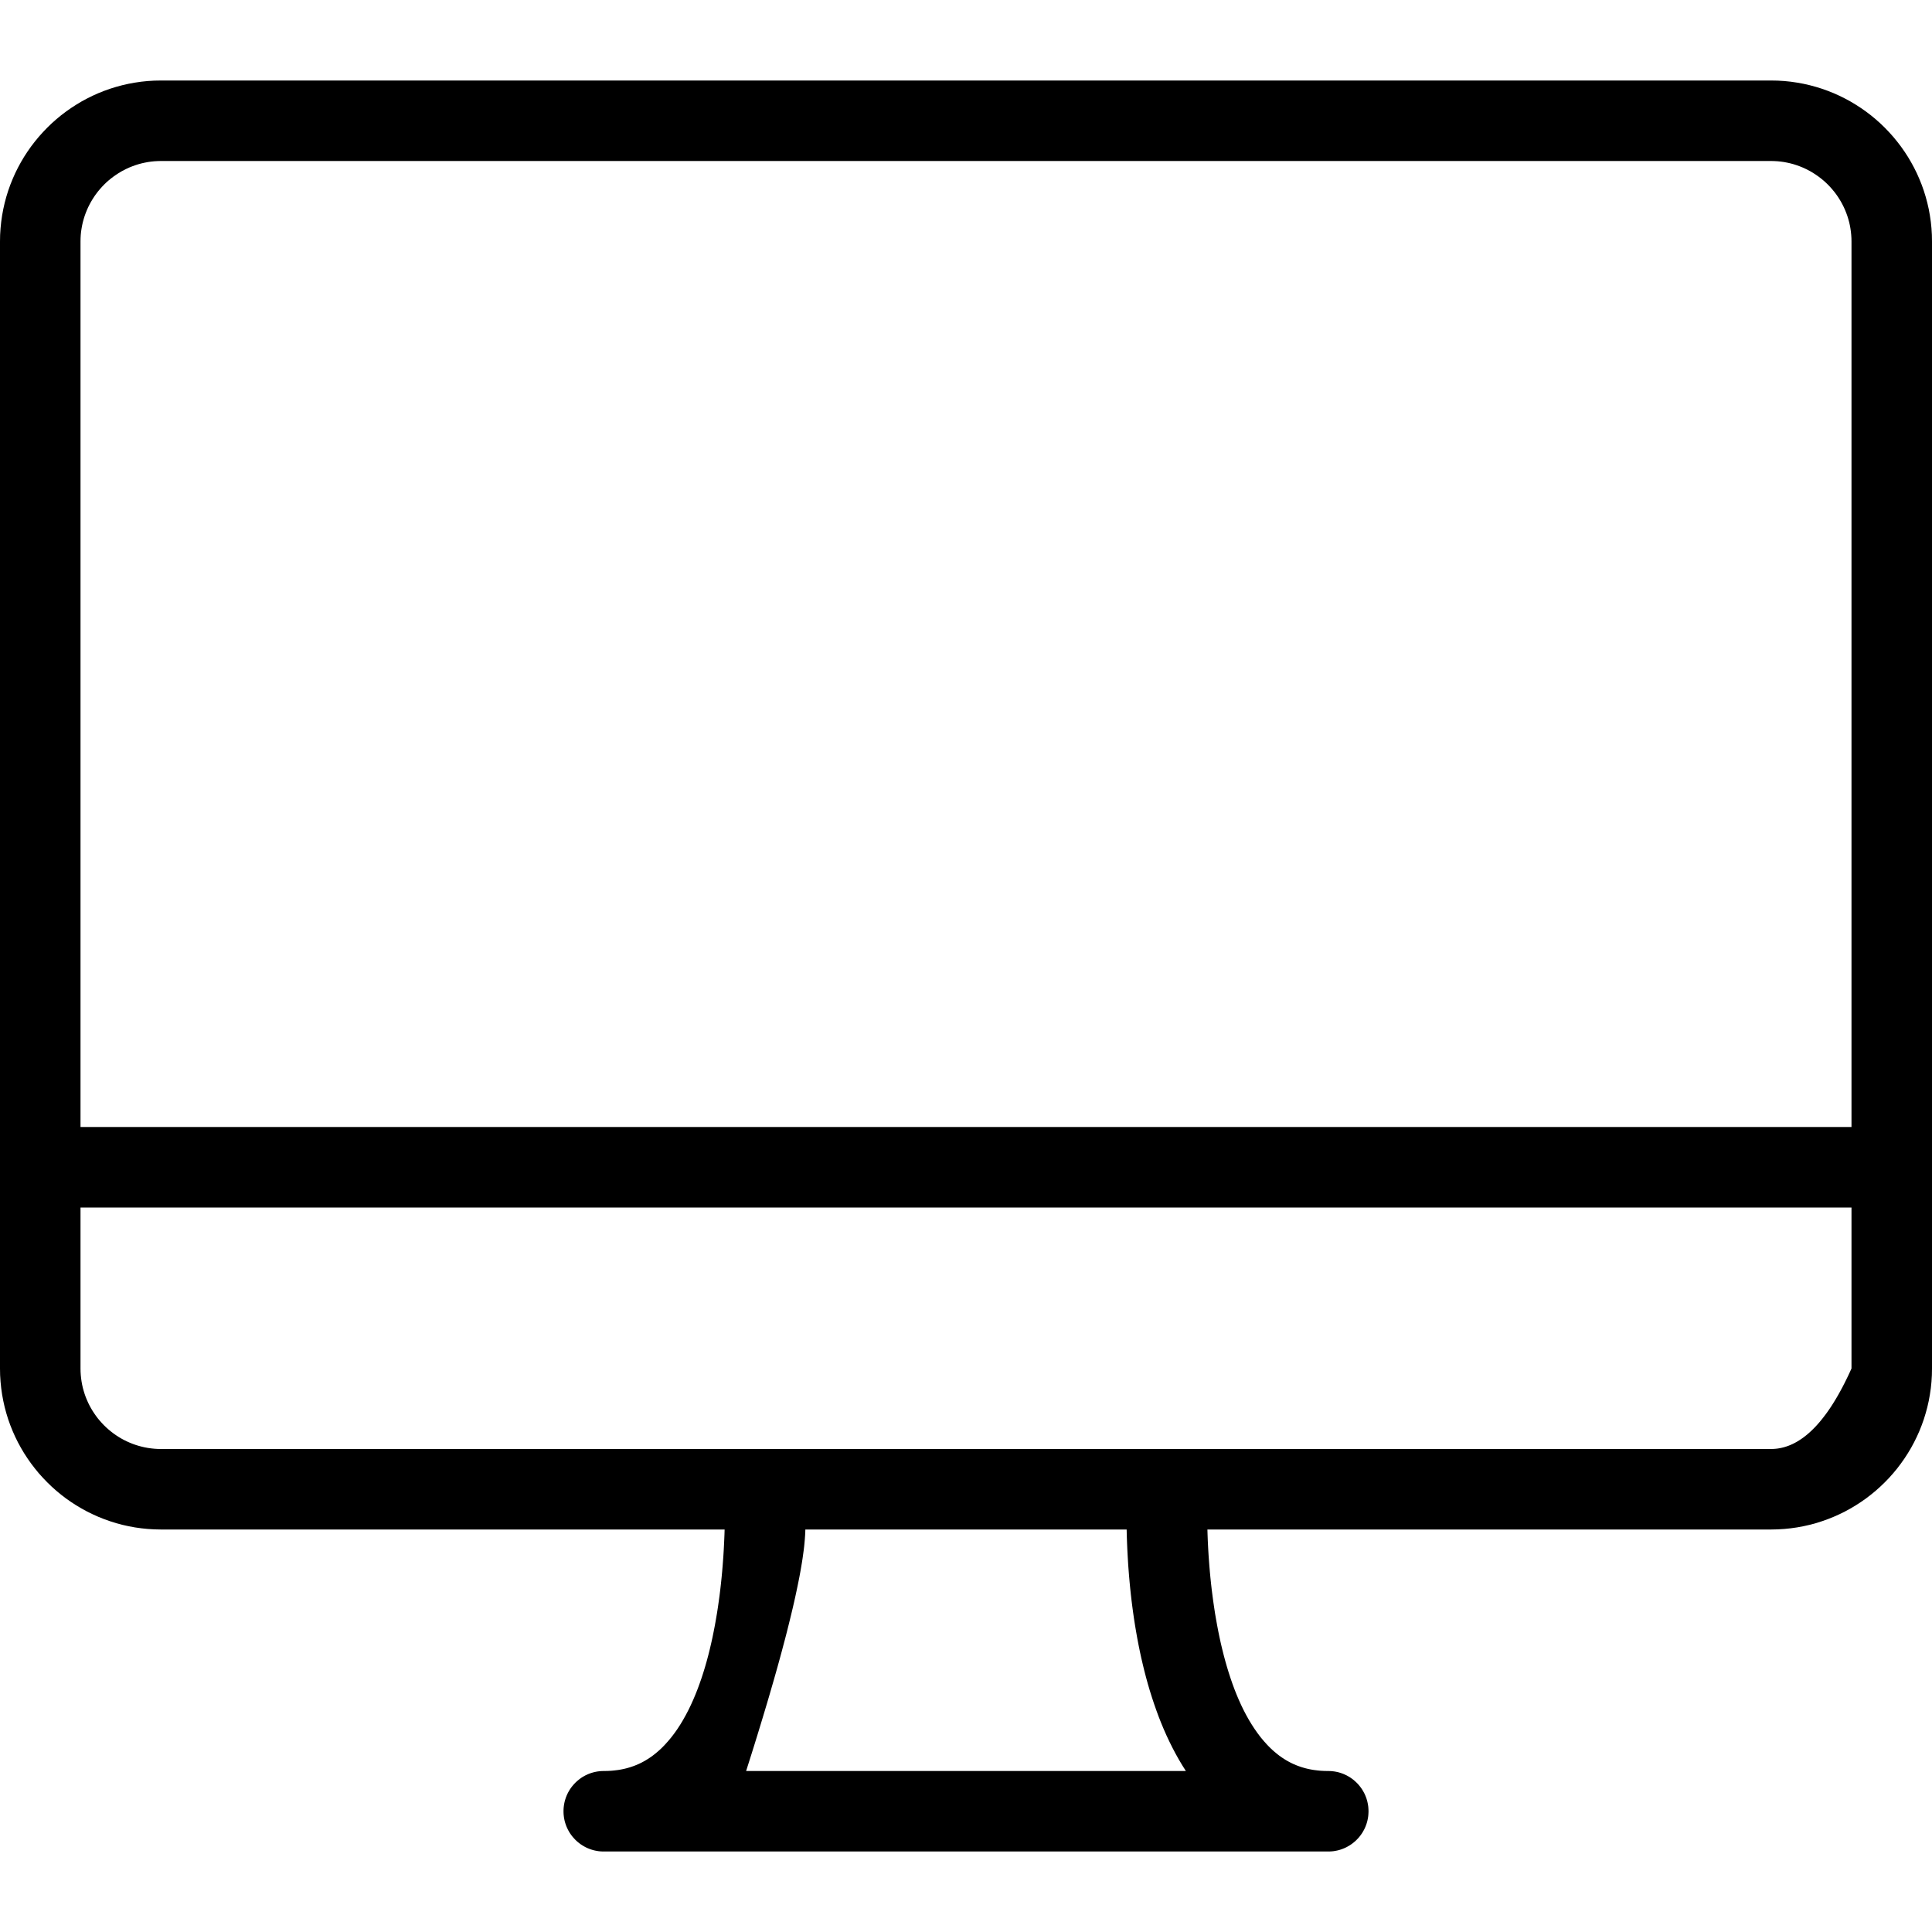 <?xml version="1.0" encoding="UTF-8" standalone="no"?>
<!DOCTYPE svg PUBLIC "-//W3C//DTD SVG 1.1//EN" "http://www.w3.org/Graphics/SVG/1.1/DTD/svg11.dtd">
<svg version="1.1" xmlns="http://www.w3.org/2000/svg" xmlns:xlink="http://www.w3.org/1999/xlink" preserveAspectRatio="xMidYMid meet" viewBox="0 0 640 640" width="640" height="640"><defs><path d="M591.03 26.84L593.18 27.06L595.31 27.37L597.4 27.75L599.47 28.22L601.51 28.77L603.51 29.39L605.48 30.09L607.41 30.86L609.3 31.71L611.16 32.63L612.97 33.61L614.74 34.67L616.47 35.79L618.15 36.97L619.78 38.21L621.36 39.52L622.89 40.88L624.36 42.3L625.78 43.78L627.15 45.31L628.45 46.89L629.7 48.52L630.88 50.2L632 51.92L633.05 53.69L634.04 55.51L634.96 57.36L635.8 59.26L636.58 61.19L637.28 63.16L637.9 65.16L638.45 67.2L638.92 69.26L639.3 71.36L639.61 73.48L639.83 75.63L639.96 77.8L640 80L640 453.33L639.96 455.53L639.83 457.7L639.61 459.85L639.3 461.97L638.92 464.07L638.45 466.14L637.9 468.17L637.28 470.18L636.58 472.14L635.81 474.08L634.96 475.97L634.04 477.83L633.06 479.64L632 481.41L630.88 483.14L629.7 484.81L628.46 486.45L627.15 488.03L625.79 489.56L624.37 491.03L622.89 492.45L621.36 493.82L619.78 495.12L618.15 496.37L616.47 497.55L614.74 498.67L612.97 499.72L611.16 500.71L609.31 501.62L607.41 502.47L605.48 503.24L603.51 503.94L601.51 504.57L599.47 505.12L597.41 505.58L595.31 505.97L593.19 506.27L591.04 506.49L588.86 506.62L586.67 506.67L399.97 506.67L400.02 508.29L400.08 509.96L400.16 511.67L400.25 513.41L400.36 515.2L400.49 517.02L400.63 518.86L400.79 520.74L400.97 522.64L401.17 524.56L401.39 526.5L401.64 528.46L401.9 530.43L402.19 532.41L402.49 534.4L402.83 536.39L403.19 538.39L403.57 540.38L403.98 542.37L404.41 544.35L404.88 546.32L405.37 548.28L405.89 550.23L406.44 552.15L407.02 554.05L407.63 555.93L408.27 557.78L408.94 559.6L409.65 561.39L410.39 563.14L411.17 564.86L411.98 566.53L412.83 568.15L413.71 569.73L414.64 571.26L415.6 572.74L416.6 574.16L417.63 575.52L418.71 576.81L419.83 578.05L420.25 578.48L420.68 578.91L421.1 579.32L421.53 579.72L421.97 580.11L422.41 580.48L422.85 580.85L423.29 581.2L423.74 581.55L424.19 581.88L424.65 582.2L425.11 582.5L425.57 582.8L426.04 583.09L426.52 583.36L426.99 583.62L427.48 583.88L427.96 584.12L428.45 584.35L428.95 584.56L429.45 584.77L429.96 584.97L430.47 585.15L430.98 585.33L431.5 585.49L432.03 585.64L432.56 585.79L433.1 585.92L433.64 586.04L434.19 586.15L434.75 586.25L435.3 586.34L435.87 586.41L436.44 586.48L437.02 586.54L437.6 586.59L438.19 586.62L438.79 586.65L439.39 586.66L440 586.67L440.55 586.68L441.1 586.71L441.63 586.77L442.17 586.84L442.69 586.94L443.21 587.05L443.72 587.19L444.22 587.35L444.71 587.52L445.19 587.71L445.67 587.93L446.13 588.15L446.58 588.4L447.03 588.66L447.46 588.94L447.88 589.24L448.29 589.55L448.68 589.88L449.06 590.22L449.43 590.57L449.79 590.94L450.13 591.32L450.45 591.72L450.76 592.12L451.06 592.54L451.34 592.97L451.6 593.42L451.85 593.87L452.08 594.33L452.29 594.81L452.48 595.29L452.66 595.78L452.81 596.29L452.95 596.8L453.06 597.31L453.16 597.84L453.24 598.37L453.29 598.91L453.32 599.45L453.34 600L453.32 600.55L453.29 601.1L453.24 601.63L453.16 602.17L453.06 602.69L452.95 603.21L452.81 603.72L452.66 604.22L452.48 604.71L452.29 605.19L452.08 605.67L451.85 606.13L451.6 606.58L451.34 607.03L451.06 607.46L450.76 607.88L450.45 608.29L450.13 608.68L449.79 609.06L449.43 609.43L449.06 609.79L448.68 610.13L448.29 610.45L447.88 610.76L447.46 611.06L447.03 611.34L446.58 611.6L446.13 611.85L445.67 612.08L445.19 612.29L444.71 612.48L444.22 612.66L443.72 612.81L443.21 612.95L442.69 613.06L442.17 613.16L441.63 613.24L441.1 613.29L440.55 613.32L440 613.33L200 613.33L199.45 613.32L198.91 613.29L198.37 613.24L197.84 613.16L197.31 613.06L196.8 612.95L196.29 612.81L195.78 612.66L195.29 612.48L194.81 612.29L194.33 612.08L193.87 611.85L193.42 611.6L192.97 611.34L192.54 611.06L192.12 610.76L191.72 610.45L191.32 610.13L190.94 609.79L190.57 609.43L190.22 609.06L189.88 608.68L189.55 608.29L189.24 607.88L188.94 607.46L188.66 607.03L188.4 606.58L188.15 606.13L187.93 605.67L187.71 605.19L187.52 604.71L187.35 604.22L187.19 603.72L187.05 603.21L186.94 602.69L186.84 602.17L186.77 601.63L186.71 601.1L186.68 600.55L186.67 600L186.68 599.45L186.71 598.91L186.77 598.37L186.84 597.84L186.94 597.31L187.05 596.8L187.19 596.29L187.35 595.78L187.52 595.29L187.71 594.81L187.93 594.33L188.15 593.87L188.4 593.42L188.66 592.97L188.94 592.54L189.24 592.12L189.55 591.72L189.88 591.32L190.22 590.94L190.57 590.57L190.94 590.22L191.32 589.88L191.72 589.55L192.12 589.24L192.54 588.94L192.97 588.66L193.42 588.4L193.87 588.15L194.33 587.93L194.81 587.71L195.29 587.52L195.78 587.35L196.29 587.19L196.8 587.05L197.31 586.94L197.84 586.84L198.37 586.77L198.91 586.71L199.45 586.68L200 586.67L200.61 586.66L201.21 586.65L201.81 586.62L202.4 586.59L202.98 586.54L203.56 586.48L204.13 586.41L204.7 586.34L205.26 586.25L205.81 586.15L206.36 586.04L206.9 585.92L207.44 585.79L207.97 585.64L208.5 585.49L209.02 585.33L209.53 585.15L210.05 584.97L210.55 584.77L211.05 584.56L211.55 584.35L212.04 584.12L212.53 583.88L213.01 583.62L213.49 583.36L213.96 583.09L214.43 582.8L214.89 582.5L215.35 582.2L215.81 581.88L216.26 581.55L216.71 581.2L217.16 580.85L217.6 580.48L218.03 580.11L218.47 579.72L218.9 579.32L219.33 578.91L219.75 578.48L220.17 578.05L221.29 576.81L222.37 575.52L223.41 574.16L224.41 572.74L225.37 571.26L226.29 569.73L227.17 568.15L228.02 566.53L228.83 564.86L229.61 563.14L230.35 561.39L231.06 559.6L231.73 557.78L232.38 555.93L232.99 554.05L233.57 552.15L234.12 550.23L234.64 548.28L235.13 546.32L235.59 544.35L236.03 542.37L236.43 540.38L236.82 538.39L237.17 536.39L237.51 534.4L237.82 532.41L238.1 530.43L238.37 528.46L238.61 526.5L238.83 524.56L239.03 522.64L239.21 520.74L239.37 518.86L239.51 517.02L239.64 515.2L239.75 513.41L239.84 511.67L239.92 509.96L239.99 508.29L240.04 506.67L53.33 506.67L51.14 506.62L48.97 506.49L46.82 506.27L44.69 505.97L42.6 505.58L40.53 505.12L38.49 504.57L36.49 503.94L34.52 503.24L32.59 502.47L30.7 501.62L28.84 500.71L27.03 499.72L25.26 498.67L23.53 497.55L21.85 496.37L20.22 495.12L18.64 493.82L17.11 492.45L15.64 491.03L14.22 489.55L12.85 488.03L11.55 486.44L10.3 484.81L9.12 483.13L8 481.41L6.95 479.64L5.96 477.83L5.04 475.97L4.2 474.08L3.42 472.14L2.72 470.18L2.1 468.17L1.55 466.14L1.09 464.07L0.7 461.97L0.4 459.85L0.18 457.7L0.04 455.53L0 453.33L0 80L0.04 77.8L0.18 75.63L0.4 73.48L0.7 71.36L1.09 69.26L1.55 67.2L2.1 65.16L2.72 63.16L3.42 61.19L4.2 59.26L5.04 57.36L5.96 55.51L6.95 53.69L8 51.92L9.12 50.2L10.3 48.52L11.55 46.89L12.85 45.31L14.22 43.78L15.64 42.3L17.11 40.88L18.64 39.52L20.22 38.21L21.85 36.97L23.53 35.79L25.26 34.67L27.03 33.61L28.84 32.63L30.7 31.71L32.59 30.86L34.52 30.09L36.49 29.39L38.49 28.77L40.53 28.22L42.6 27.75L44.69 27.37L46.82 27.06L48.97 26.84L51.14 26.71L53.33 26.67L586.67 26.67L588.86 26.71L591.03 26.84ZM266.75 507.68L266.69 508.74L266.61 509.86L266.51 511.02L266.39 512.24L266.24 513.51L266.06 514.82L265.87 516.19L265.65 517.61L265.4 519.08L265.14 520.6L264.85 522.17L264.53 523.79L264.19 525.46L263.83 527.18L263.45 528.95L263.04 530.78L262.61 532.65L262.15 534.57L261.67 536.55L261.17 538.57L260.65 540.65L260.1 542.78L259.52 544.95L258.93 547.18L258.31 549.46L257.67 551.79L257 554.17L256.31 556.6L255.59 559.08L254.86 561.61L254.1 564.19L253.31 566.82L252.5 569.51L251.67 572.24L250.82 575.02L249.94 577.86L249.04 580.74L248.11 583.68L247.16 586.67L392.84 586.67L391.65 584.79L390.52 582.89L389.43 580.94L388.39 578.96L387.39 576.95L386.43 574.91L385.52 572.85L384.65 570.76L383.82 568.66L383.04 566.53L382.29 564.39L381.58 562.24L380.9 560.07L380.26 557.9L379.66 555.72L379.09 553.53L378.56 551.35L378.05 549.17L377.58 546.99L377.14 544.82L376.73 542.66L376.35 540.51L375.99 538.37L375.66 536.26L375.36 534.16L375.08 532.08L374.82 530.02L374.59 528L374.38 526L374.19 524.03L374.02 522.1L373.87 520.21L373.73 518.35L373.62 516.54L373.52 514.77L373.43 513.04L373.36 511.37L373.3 509.75L373.25 508.18L373.22 506.67L266.78 506.67L266.75 507.68ZM26.67 453.33L26.69 454.43L26.76 455.52L26.87 456.59L27.02 457.65L27.21 458.7L27.44 459.73L27.72 460.75L28.03 461.75L28.38 462.74L28.77 463.7L29.19 464.65L29.65 465.58L30.14 466.48L30.67 467.37L31.23 468.23L31.82 469.07L32.44 469.89L33.1 470.68L33.78 471.44L34.49 472.18L35.23 472.89L35.99 473.57L36.78 474.22L37.6 474.85L38.44 475.44L39.3 476L40.18 476.53L41.09 477.02L42.02 477.48L42.97 477.9L43.93 478.29L44.92 478.64L45.92 478.95L46.93 479.22L47.97 479.46L49.01 479.65L50.08 479.8L51.15 479.91L52.24 479.98L53.33 480L586.67 480L587.4 479.98L588.13 479.93L588.86 479.85L589.58 479.73L590.3 479.58L591.02 479.4L591.73 479.18L592.44 478.93L593.14 478.65L593.85 478.33L594.55 477.98L595.24 477.6L595.93 477.18L596.62 476.73L597.31 476.25L597.99 475.73L598.67 475.18L599.34 474.6L600.02 473.98L600.68 473.33L601.35 472.65L602.01 471.93L602.67 471.18L603.32 470.4L603.97 469.58L604.62 468.73L605.27 467.85L605.91 466.93L606.55 465.98L607.18 465L607.81 463.98L608.44 462.93L609.06 461.85L609.68 460.73L610.3 459.58L610.91 458.4L611.52 457.18L612.13 455.93L612.73 454.65L613.33 453.33L613.33 400L26.67 400L26.67 453.33ZM52.24 53.36L51.15 53.42L50.08 53.53L49.01 53.68L47.97 53.88L46.93 54.11L45.92 54.38L44.91 54.7L43.93 55.05L42.96 55.43L42.02 55.86L41.09 56.32L40.18 56.81L39.3 57.34L38.44 57.9L37.6 58.49L36.78 59.11L35.99 59.76L35.22 60.44L34.49 61.15L33.78 61.89L33.09 62.66L32.44 63.45L31.82 64.26L31.23 65.1L30.67 65.97L30.14 66.85L29.65 67.76L29.19 68.68L28.77 69.63L28.38 70.6L28.03 71.58L27.72 72.58L27.44 73.6L27.21 74.63L27.02 75.68L26.86 76.74L26.75 77.82L26.69 78.9L26.67 80L26.67 373.33L613.33 373.33L613.33 80L613.31 78.9L613.24 77.82L613.13 76.74L612.98 75.68L612.79 74.63L612.56 73.6L612.28 72.58L611.97 71.58L611.62 70.6L611.23 69.63L610.81 68.68L610.35 67.76L609.86 66.85L609.33 65.97L608.77 65.1L608.18 64.26L607.56 63.45L606.9 62.66L606.22 61.89L605.51 61.15L604.77 60.44L604.01 59.76L603.22 59.11L602.4 58.49L601.56 57.9L600.7 57.34L599.82 56.81L598.91 56.32L597.98 55.86L597.03 55.43L596.07 55.05L595.08 54.7L594.08 54.38L593.07 54.11L592.03 53.88L590.99 53.68L589.92 53.53L588.85 53.42L587.76 53.36L586.67 53.33L53.33 53.33L52.24 53.36Z" id="avMu81TxF"></path></defs><g><g><g><use xlink:href="#avMu81TxF" opacity="1" fill="#000000" fill-opacity="1"></use><g><use xlink:href="#avMu81TxF" opacity="1" fill-opacity="0" stroke="#000000" stroke-width="1" stroke-opacity="0"></use></g></g></g></g></svg>